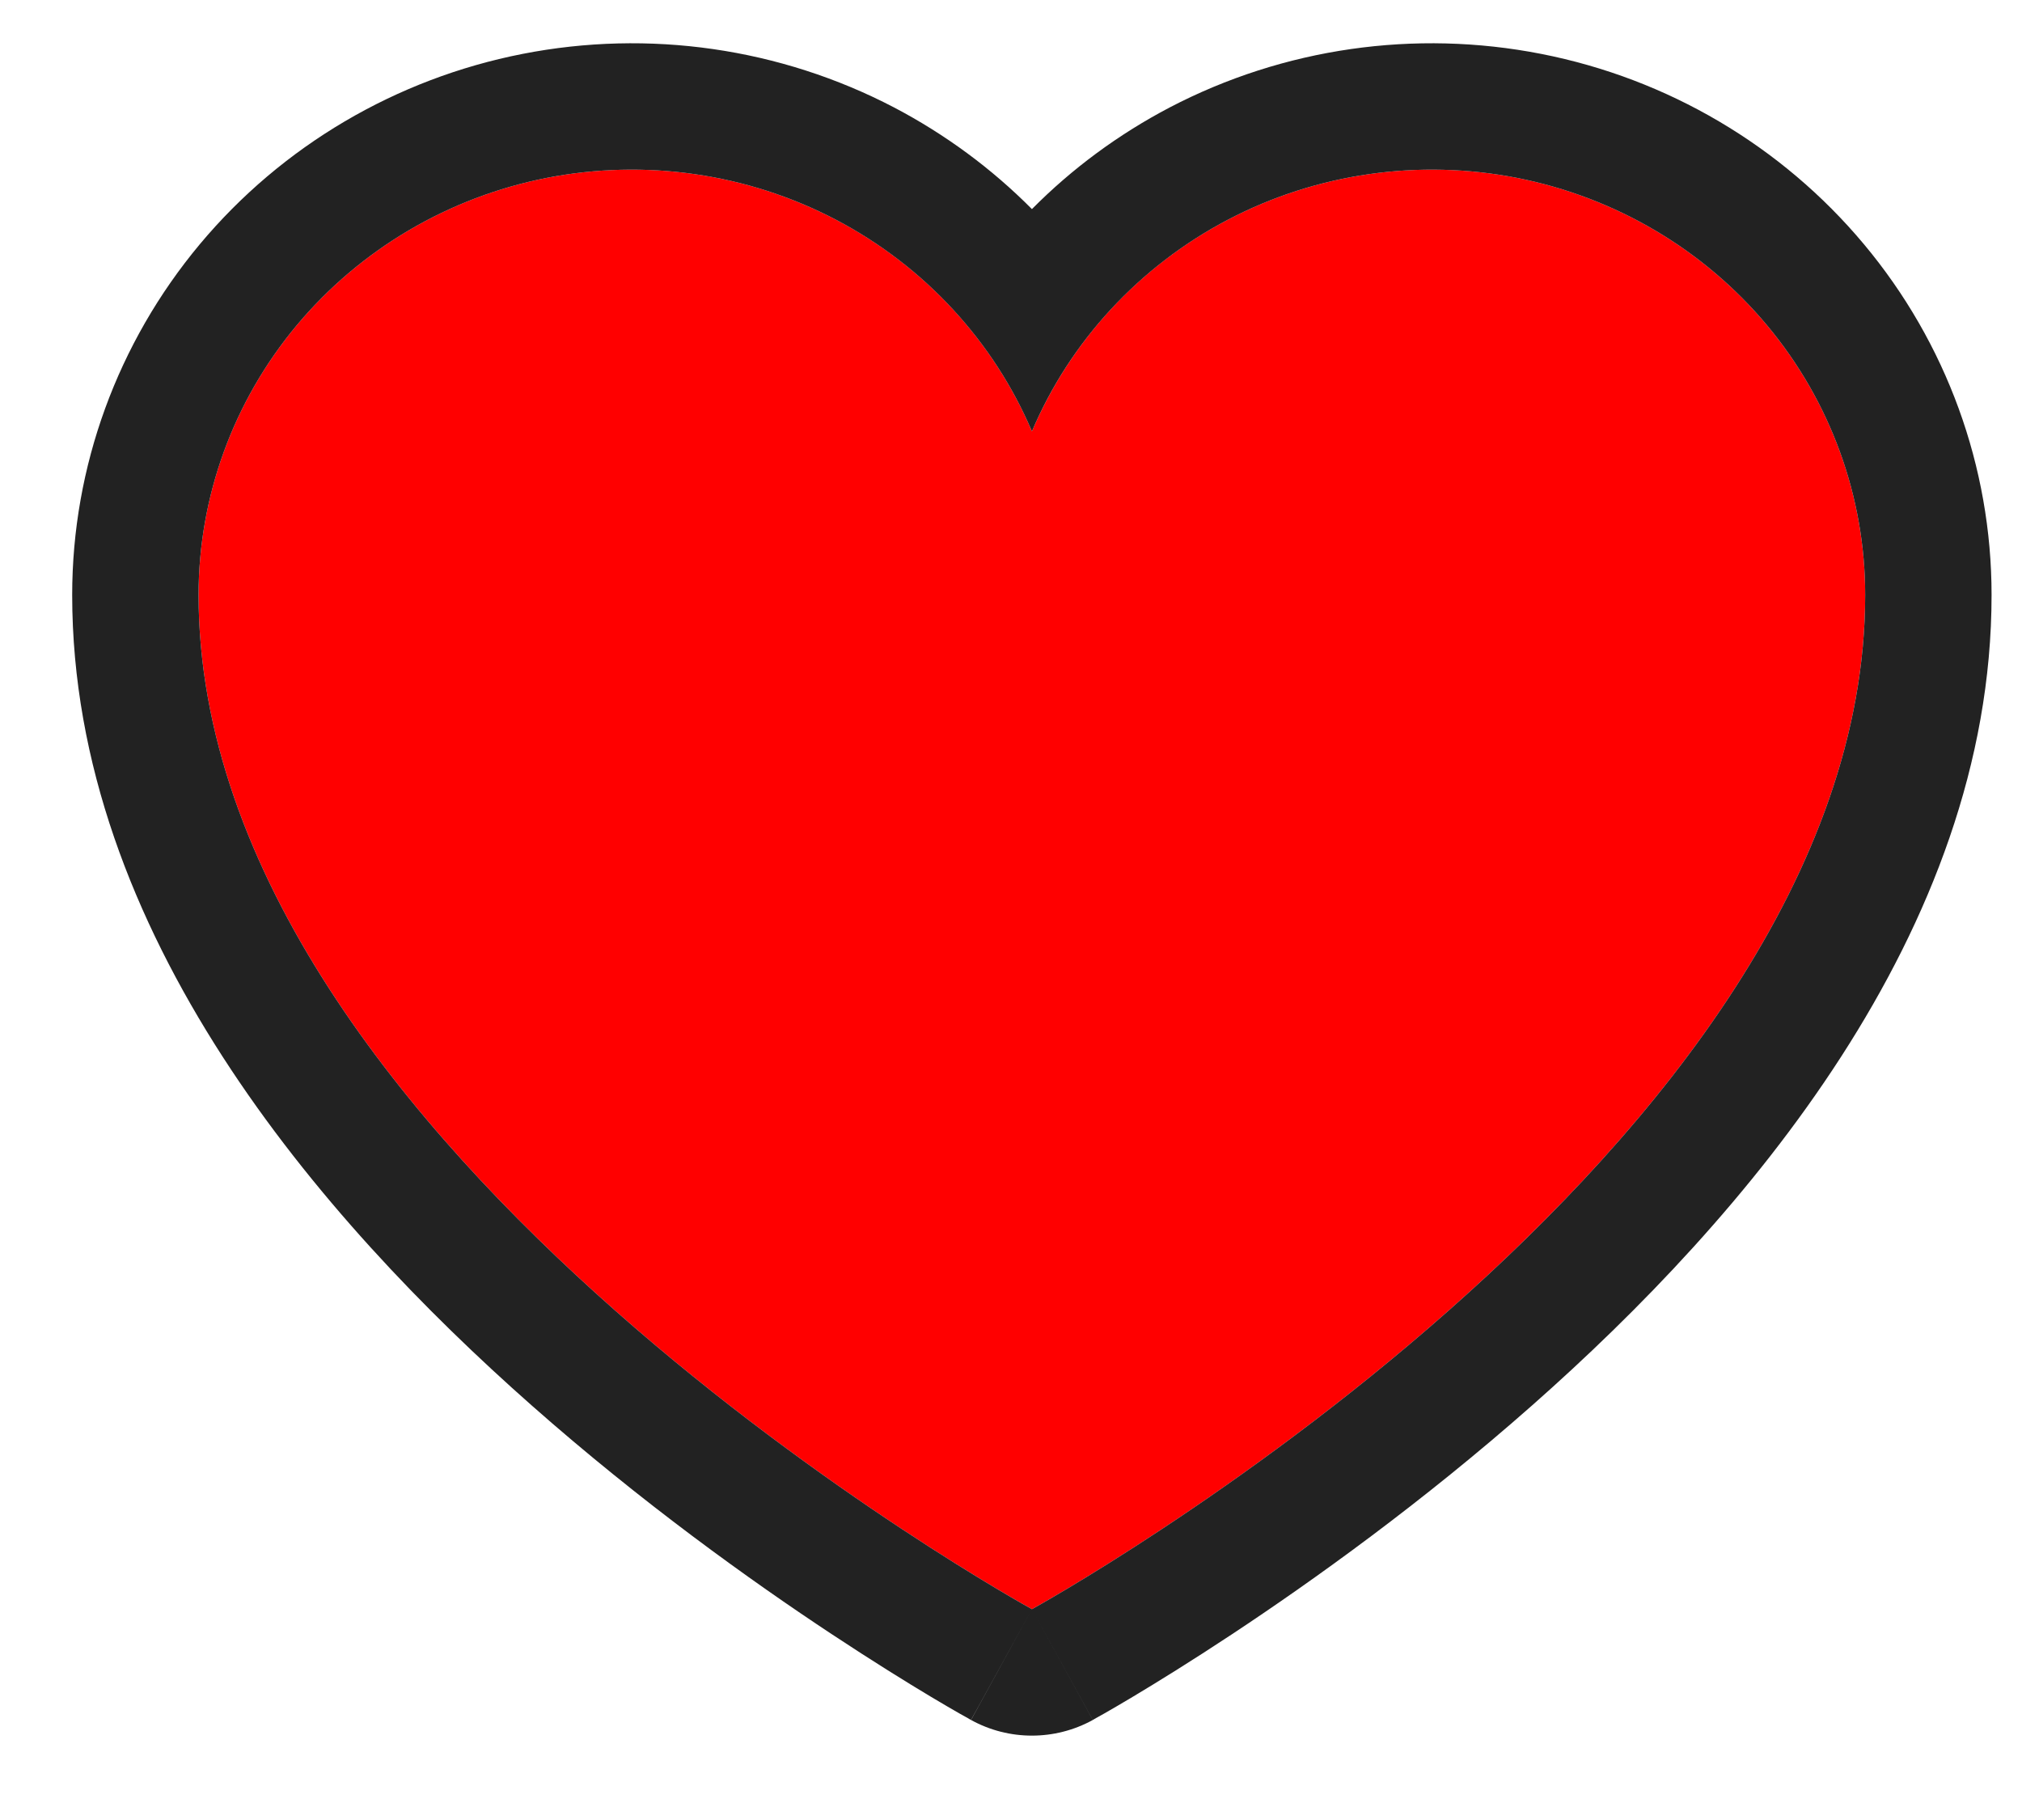 <svg width="20" height="18" viewBox="0 0 20 18" fill="none" xmlns="http://www.w3.org/2000/svg">
  <path d="M10.207 15.915C10.207 15.915 1.964 11.385 1.964 5.884C1.964 4.912 2.307 3.969 2.935 3.217C3.564 2.465 4.438 1.95 5.409 1.759C6.381 1.569 7.39 1.714 8.265 2.171C9.139 2.628 9.825 3.369 10.207 4.266C10.588 3.369 11.274 2.628 12.149 2.171C13.023 1.714 14.032 1.569 15.004 1.759C15.975 1.95 16.85 2.465 17.478 3.217C18.106 3.969 18.449 4.912 18.449 5.884C18.449 11.385 10.207 15.915 10.207 15.915Z" fill="red" />
  <path fill-rule="evenodd" clip-rule="evenodd" d="M9.605 17.011L10.207 15.915L10.809 17.011C10.434 17.217 9.979 17.217 9.605 17.011ZM9.426 3.06C9.097 2.703 8.704 2.401 8.265 2.171C7.39 1.714 6.381 1.569 5.409 1.759C4.438 1.95 3.564 2.465 2.935 3.217C2.307 3.969 1.964 4.912 1.964 5.884C1.964 11.385 10.207 15.915 10.207 15.915C9.605 17.011 9.604 17.01 9.604 17.01L9.603 17.01L9.601 17.009L9.594 17.005L9.572 16.992C9.553 16.982 9.527 16.967 9.493 16.948C9.427 16.91 9.331 16.855 9.211 16.783C8.972 16.64 8.634 16.431 8.23 16.164C7.424 15.632 6.344 14.858 5.258 13.899C3.166 12.052 0.714 9.22 0.714 5.884C0.714 4.616 1.162 3.391 1.976 2.416C2.79 1.442 3.919 0.778 5.169 0.533C6.418 0.288 7.716 0.474 8.844 1.063C9.351 1.329 9.81 1.668 10.207 2.068C10.603 1.668 11.062 1.329 11.569 1.063C12.697 0.474 13.995 0.288 15.244 0.533C16.494 0.778 17.623 1.442 18.437 2.416C19.252 3.391 19.699 4.616 19.699 5.884C19.699 9.22 17.247 12.052 15.155 13.899C14.069 14.858 12.989 15.632 12.184 16.164C11.78 16.431 11.441 16.64 11.202 16.783C11.082 16.855 10.986 16.91 10.92 16.948C10.886 16.967 10.86 16.982 10.841 16.992L10.819 17.005L10.812 17.009L10.81 17.01L10.809 17.01C10.809 17.01 10.809 17.011 10.207 15.915C10.207 15.915 18.449 11.385 18.449 5.884C18.449 4.912 18.106 3.969 17.478 3.217C16.85 2.465 15.975 1.95 15.004 1.759C14.032 1.569 13.023 1.714 12.149 2.171C11.709 2.401 11.317 2.703 10.987 3.06C10.661 3.413 10.396 3.82 10.207 4.266C10.017 3.82 9.752 3.413 9.426 3.06Z" fill="#222222" />
</svg>